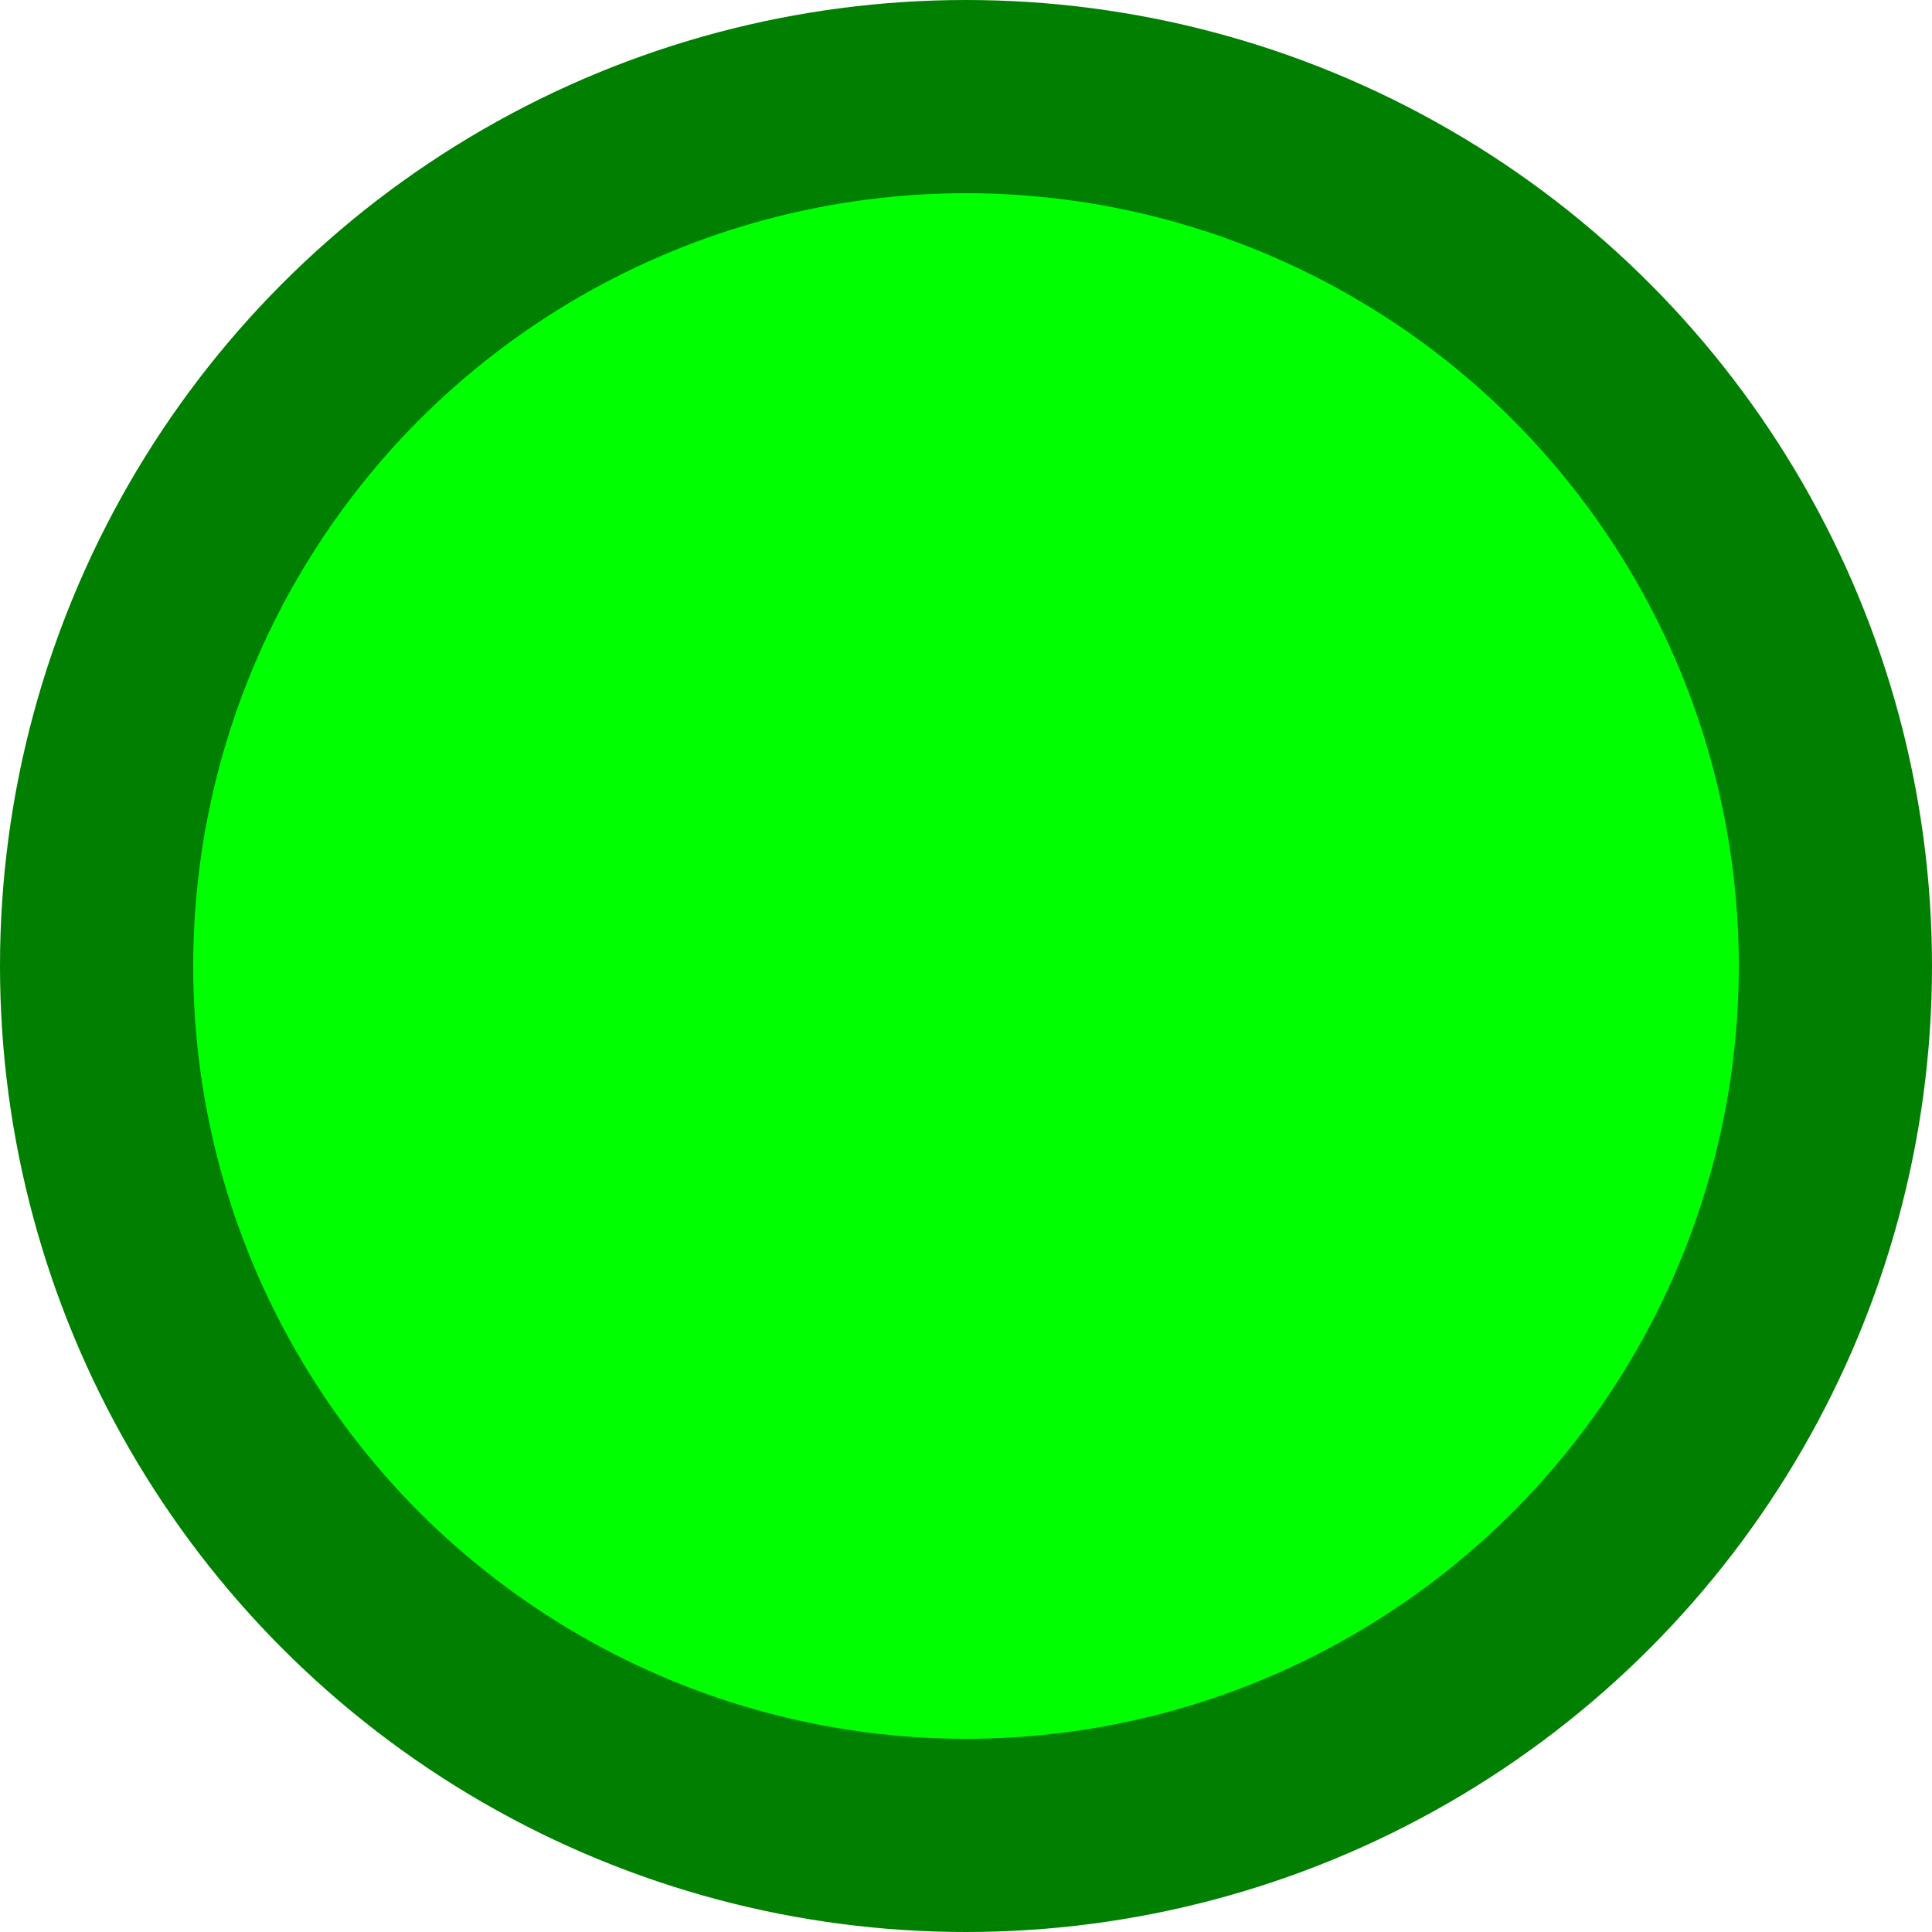<svg id="53ccea0f-d157-4b19-997f-00dc3bcb9da8" data-name="Layer 1" xmlns="http://www.w3.org/2000/svg" viewBox="0 0 20 20"><title>icon active</title><g id="ca9f77fd-628d-41c6-8dea-3f55e7568683" data-name="1-CM-Promotions-Summary"><g id="23d88b06-07a8-400c-904d-d041cba32970" data-name="Promotions-Status-Icons"><g id="c1cf7846-fc4b-454f-9f5c-ea1d2cb5138e" data-name="icons-sample-2-copy"><circle id="56d26116-6517-4846-91dc-e829ca7ed93d" data-name="icon-active-copy" cx="10" cy="10" r="9" fill="lime" stroke="#007f00" stroke-width="2"/></g></g></g></svg>